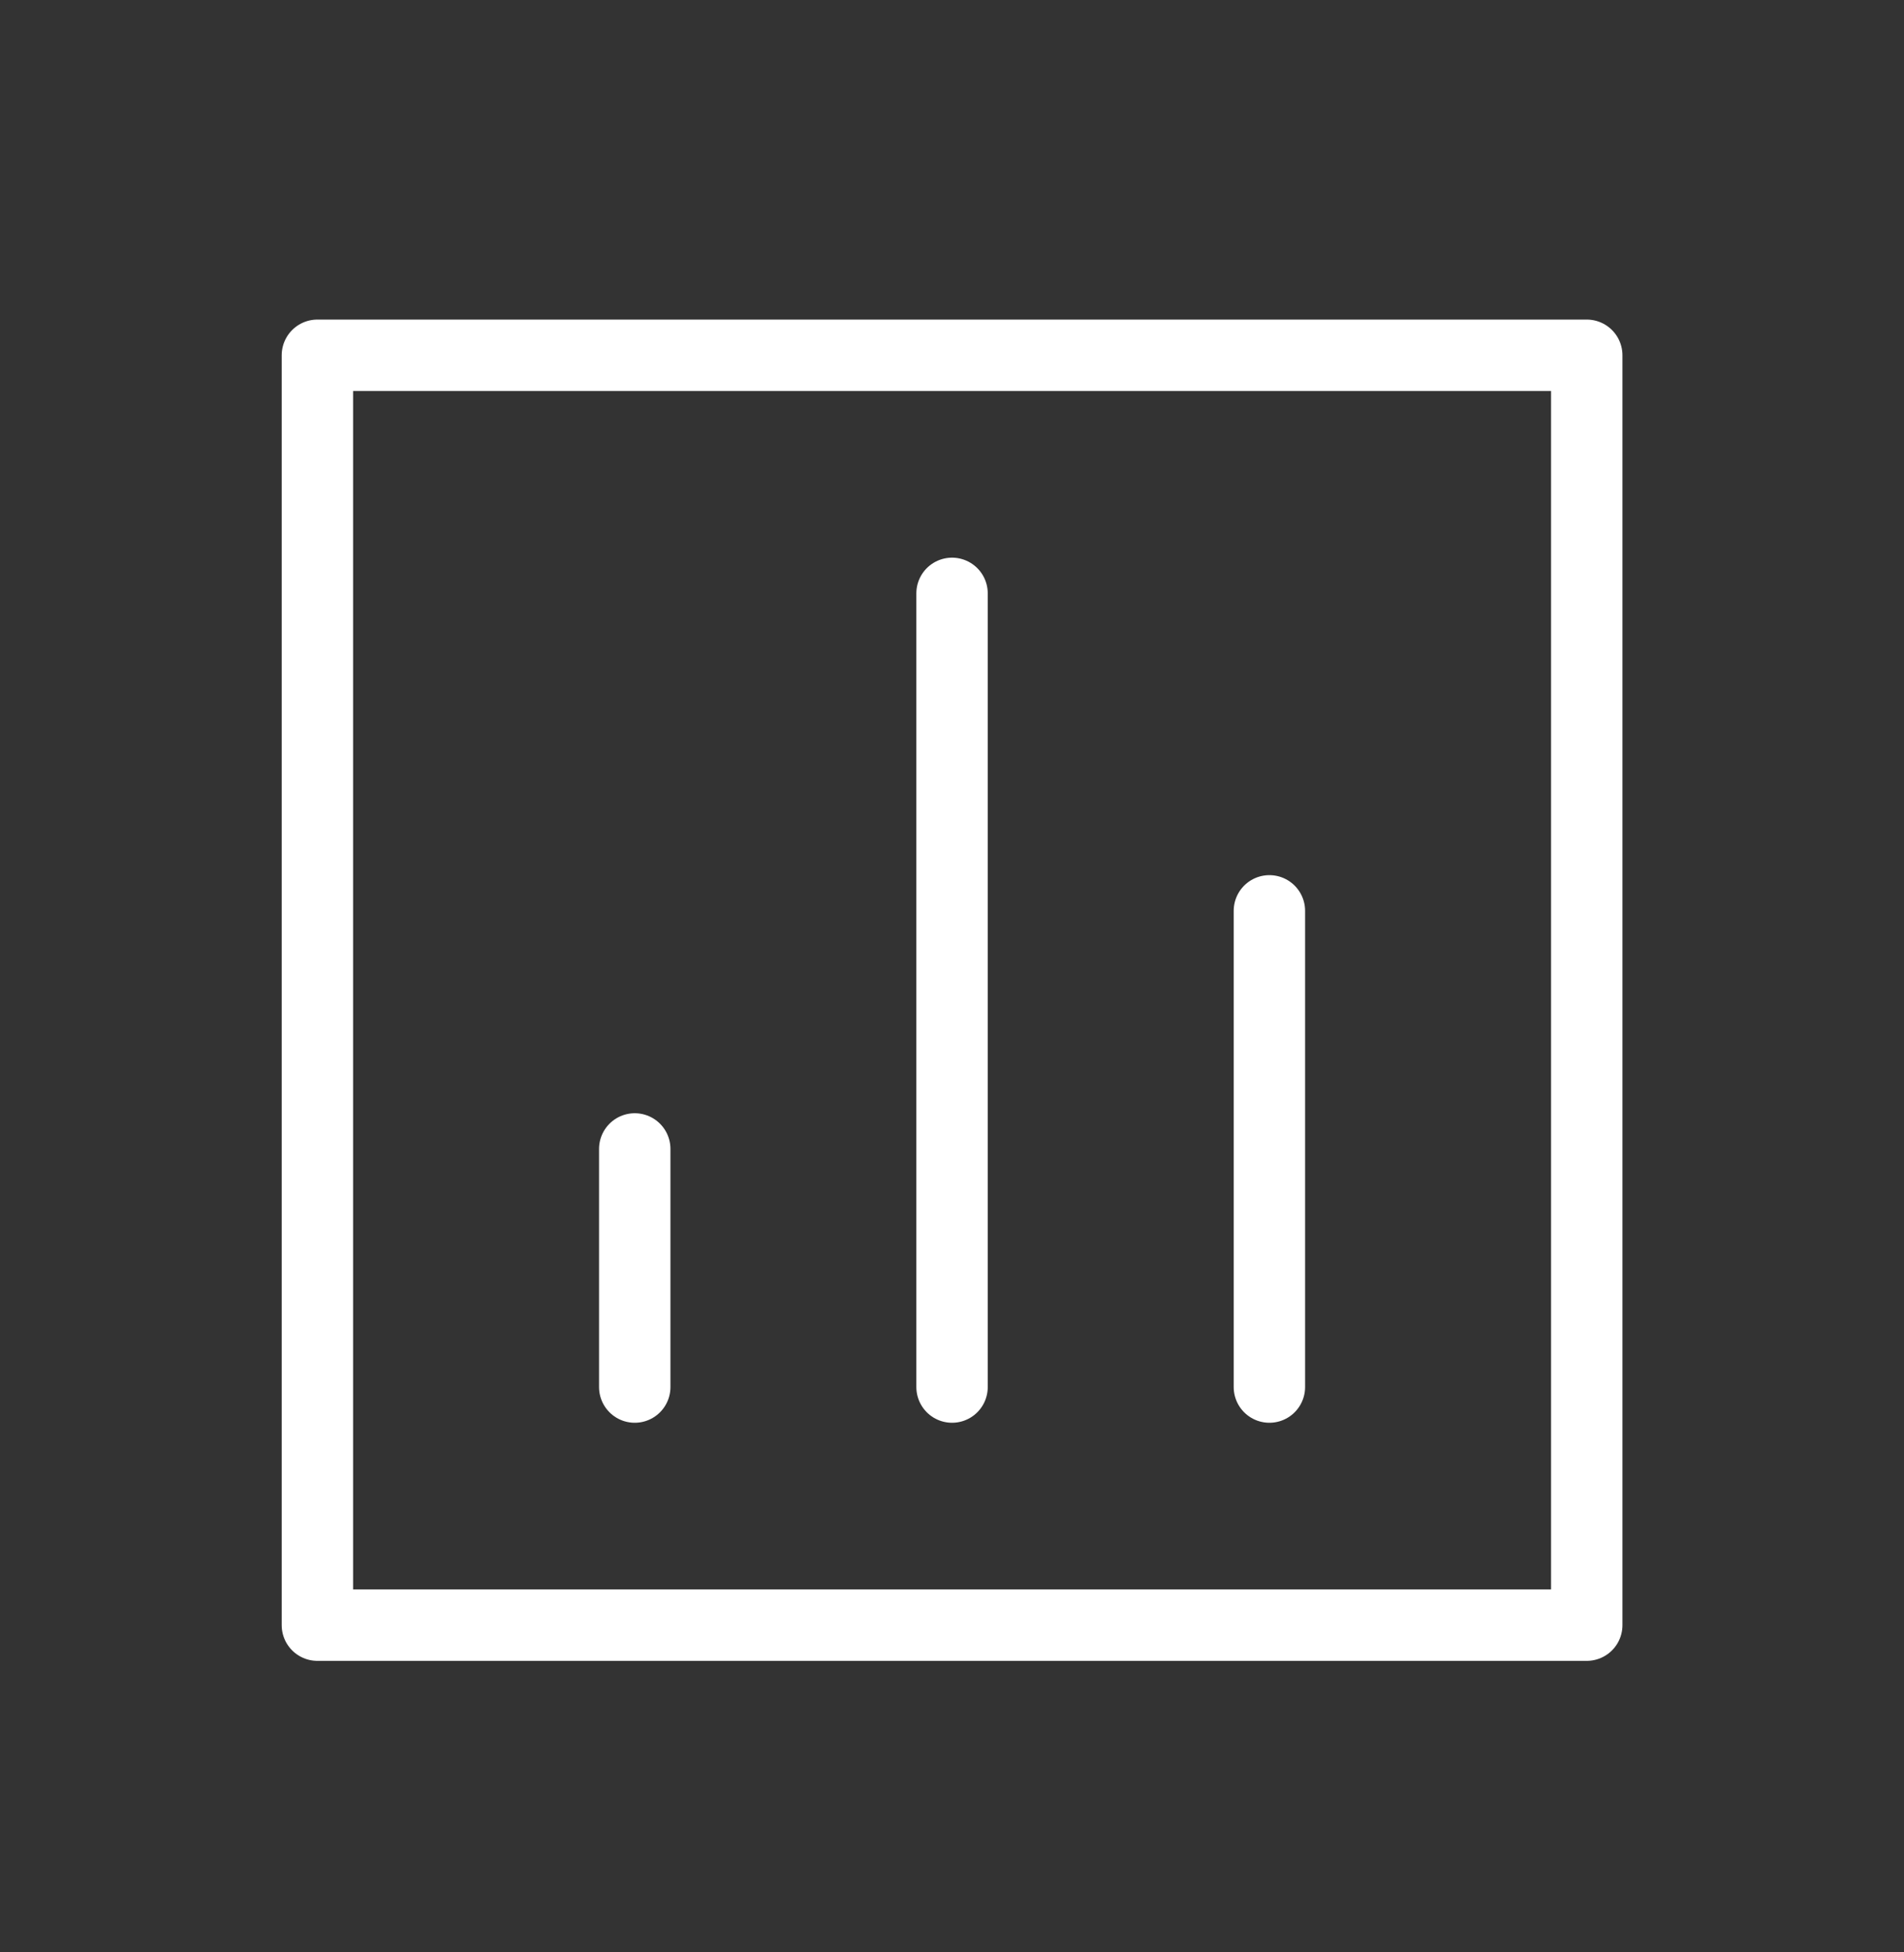 <svg width="40" height="41" viewBox="0 0 40 41" fill="none" xmlns="http://www.w3.org/2000/svg">
<rect x="0" y="0" width="40" height="41" fill="#333333" stroke="none"/>
<path d="M26.668 19.128V29.128M20.001 12.461L20.001 29.128M13.335 24.128L13.335 29.128M6.668 7.461H33.335V34.128H6.668V7.461Z" stroke="white" stroke-width="1.5" stroke-linecap="round" stroke-linejoin="round"/>
</svg>
